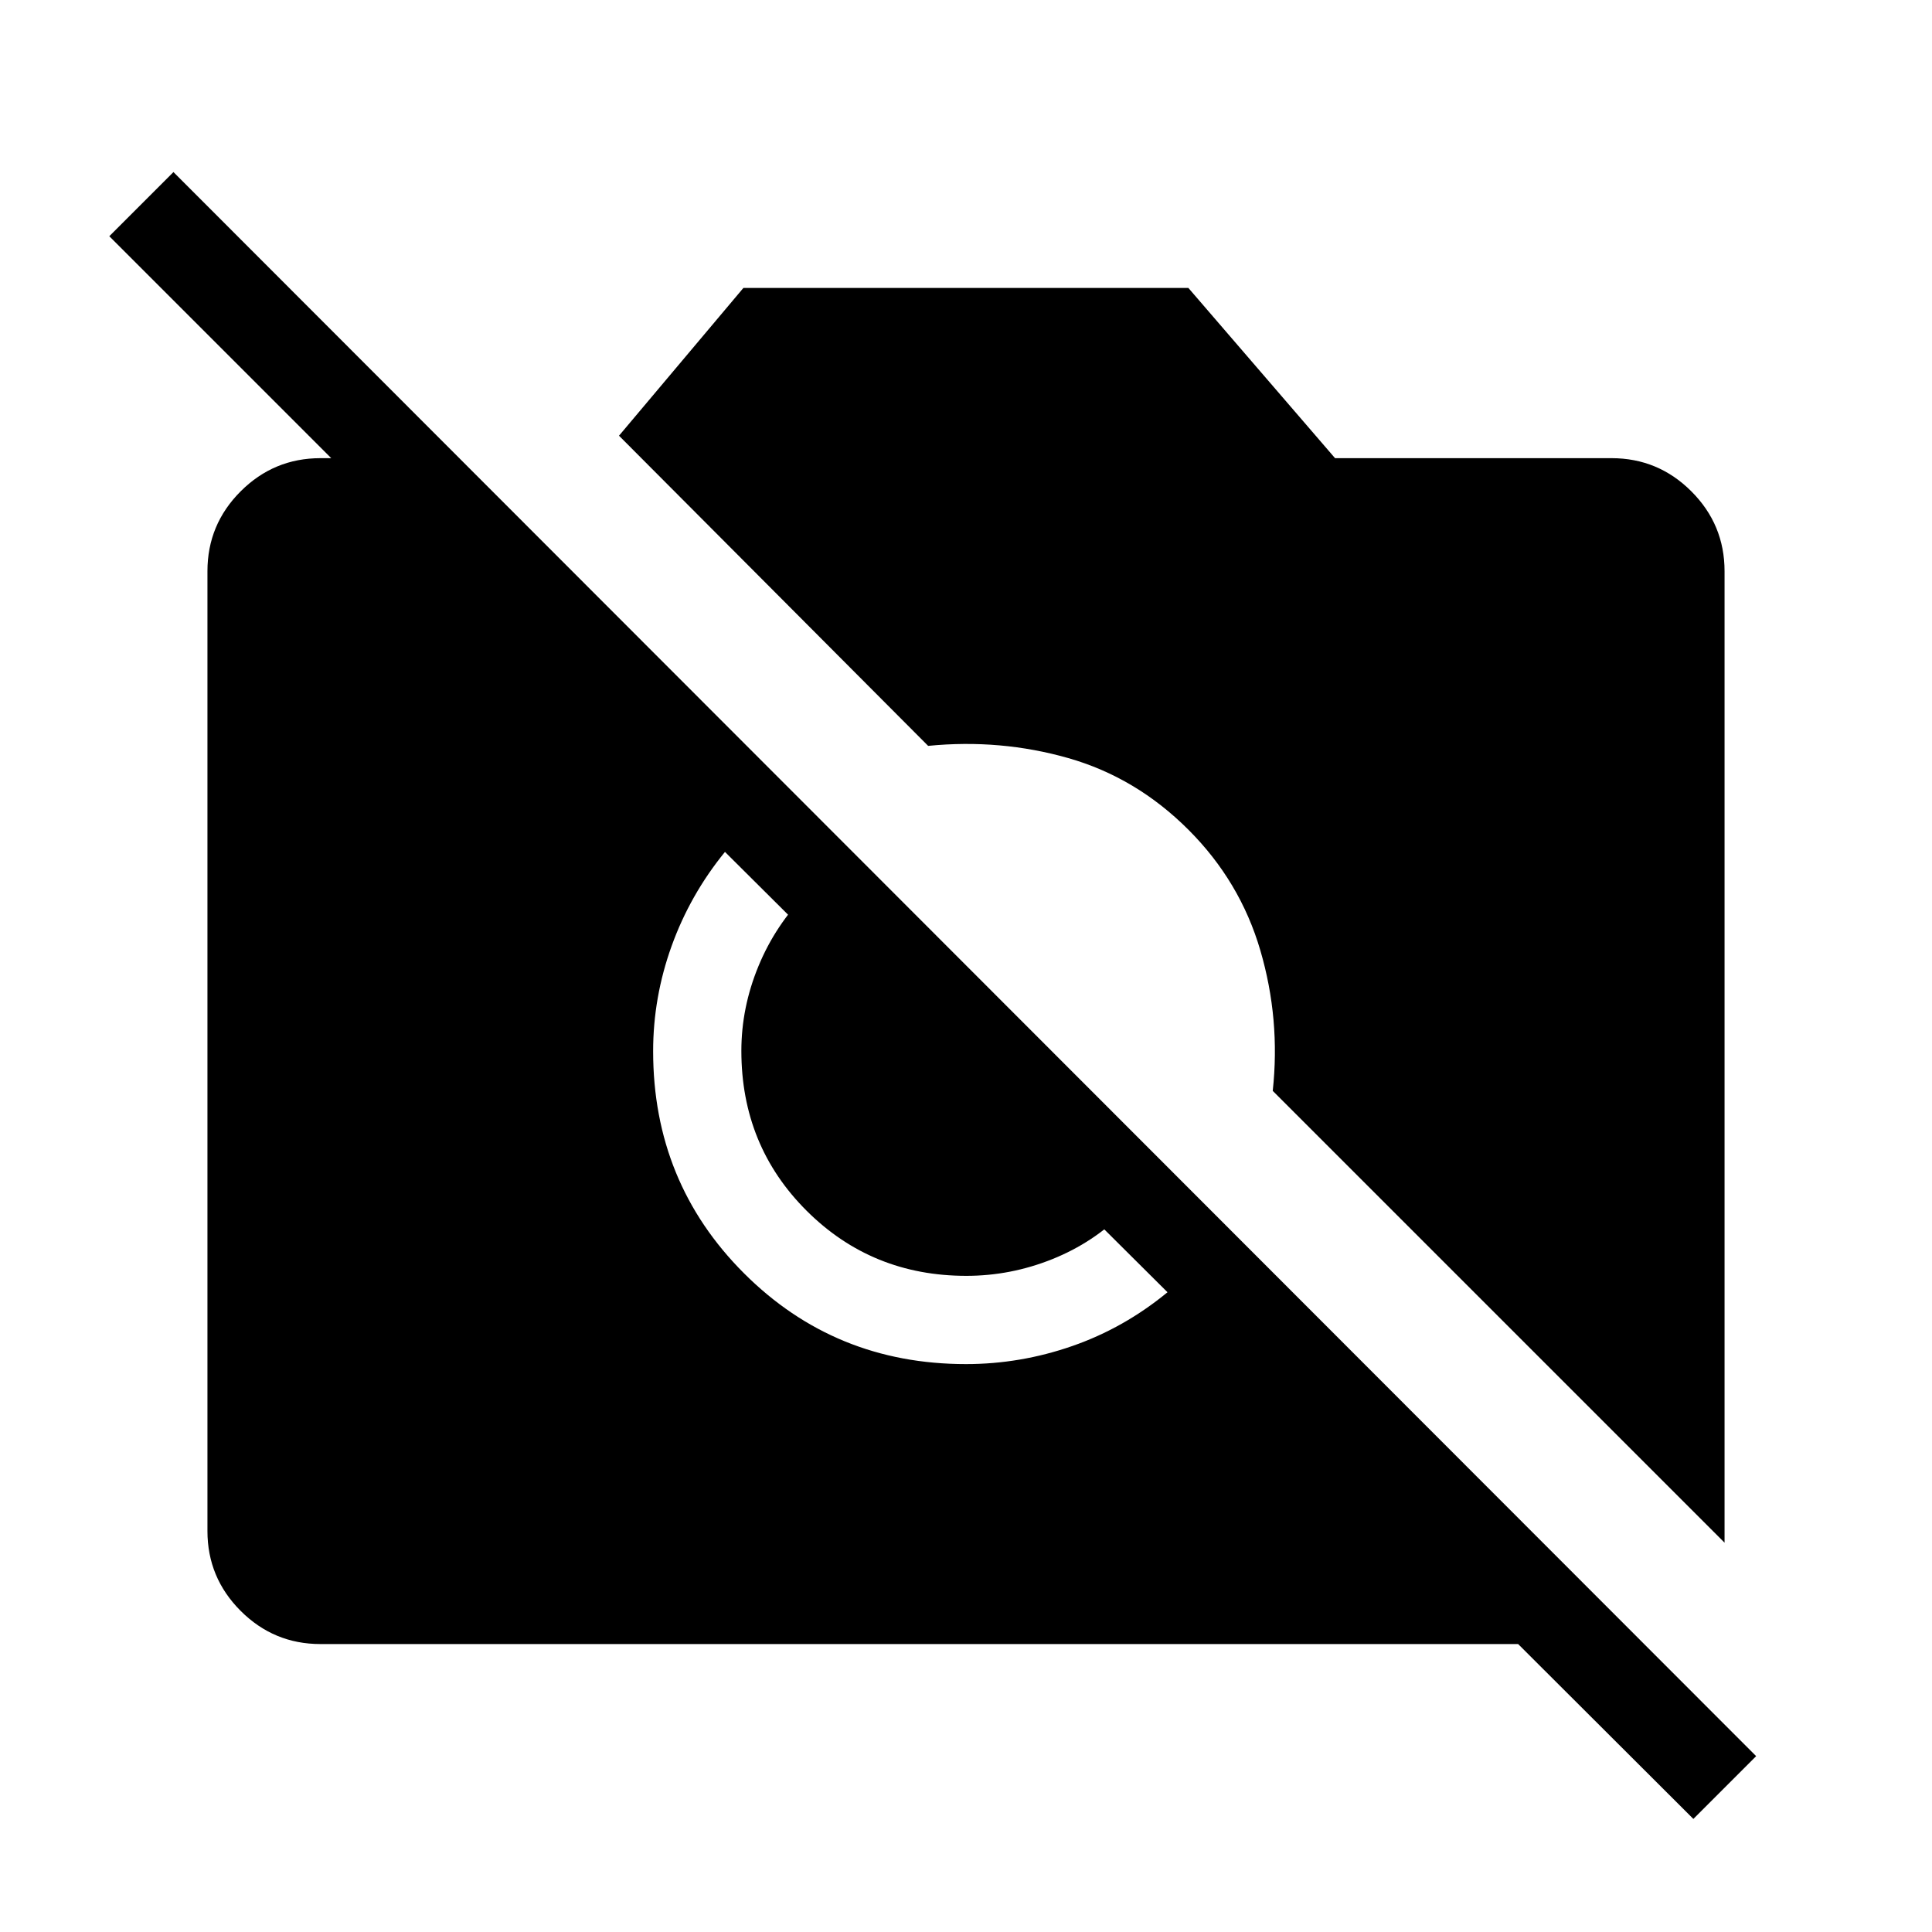 <svg xmlns="http://www.w3.org/2000/svg" height="48" viewBox="0 -960 960 960" width="48"><path d="m841.42-56.19-87.07-86.89H159.23q-23.17 0-39.66-16.49-16.49-16.49-16.49-39.66v-476.96q0-23.17 16.49-39.66 16.49-16.49 39.66-16.49h69.12l-.81 62.96L54.31-842.62l31.88-31.88L872.62-87.38l-31.2 31.19Zm15.5-137.27-224.5-224.49q3.85-35.59-6.17-69.82-10.02-34.23-35.71-59.92-26-26-59.72-35.62-33.73-9.61-69.63-6.07L307.58-743.5l61.81-73.42H590.5l72.88 84.58h137.39q23.17 0 39.66 16.49 16.49 16.49 16.49 39.66v482.73ZM480-282.19q26.98 0 52.74-8.95 25.76-8.94 47.38-26.75l-219.89-218.8q-17.31 21.23-26.5 46.74-9.19 25.51-9.19 52.3 0 65.19 45.13 110.32 45.14 45.14 110.33 45.14Zm.17-43.85q-46.92 0-79.35-32.33-32.44-32.34-32.44-79.45 0-21.53 8.49-42.1 8.48-20.58 24.33-36.58l157.65 158.34q-15.31 15.54-35.98 23.83-20.68 8.29-42.7 8.29Z"/></svg>